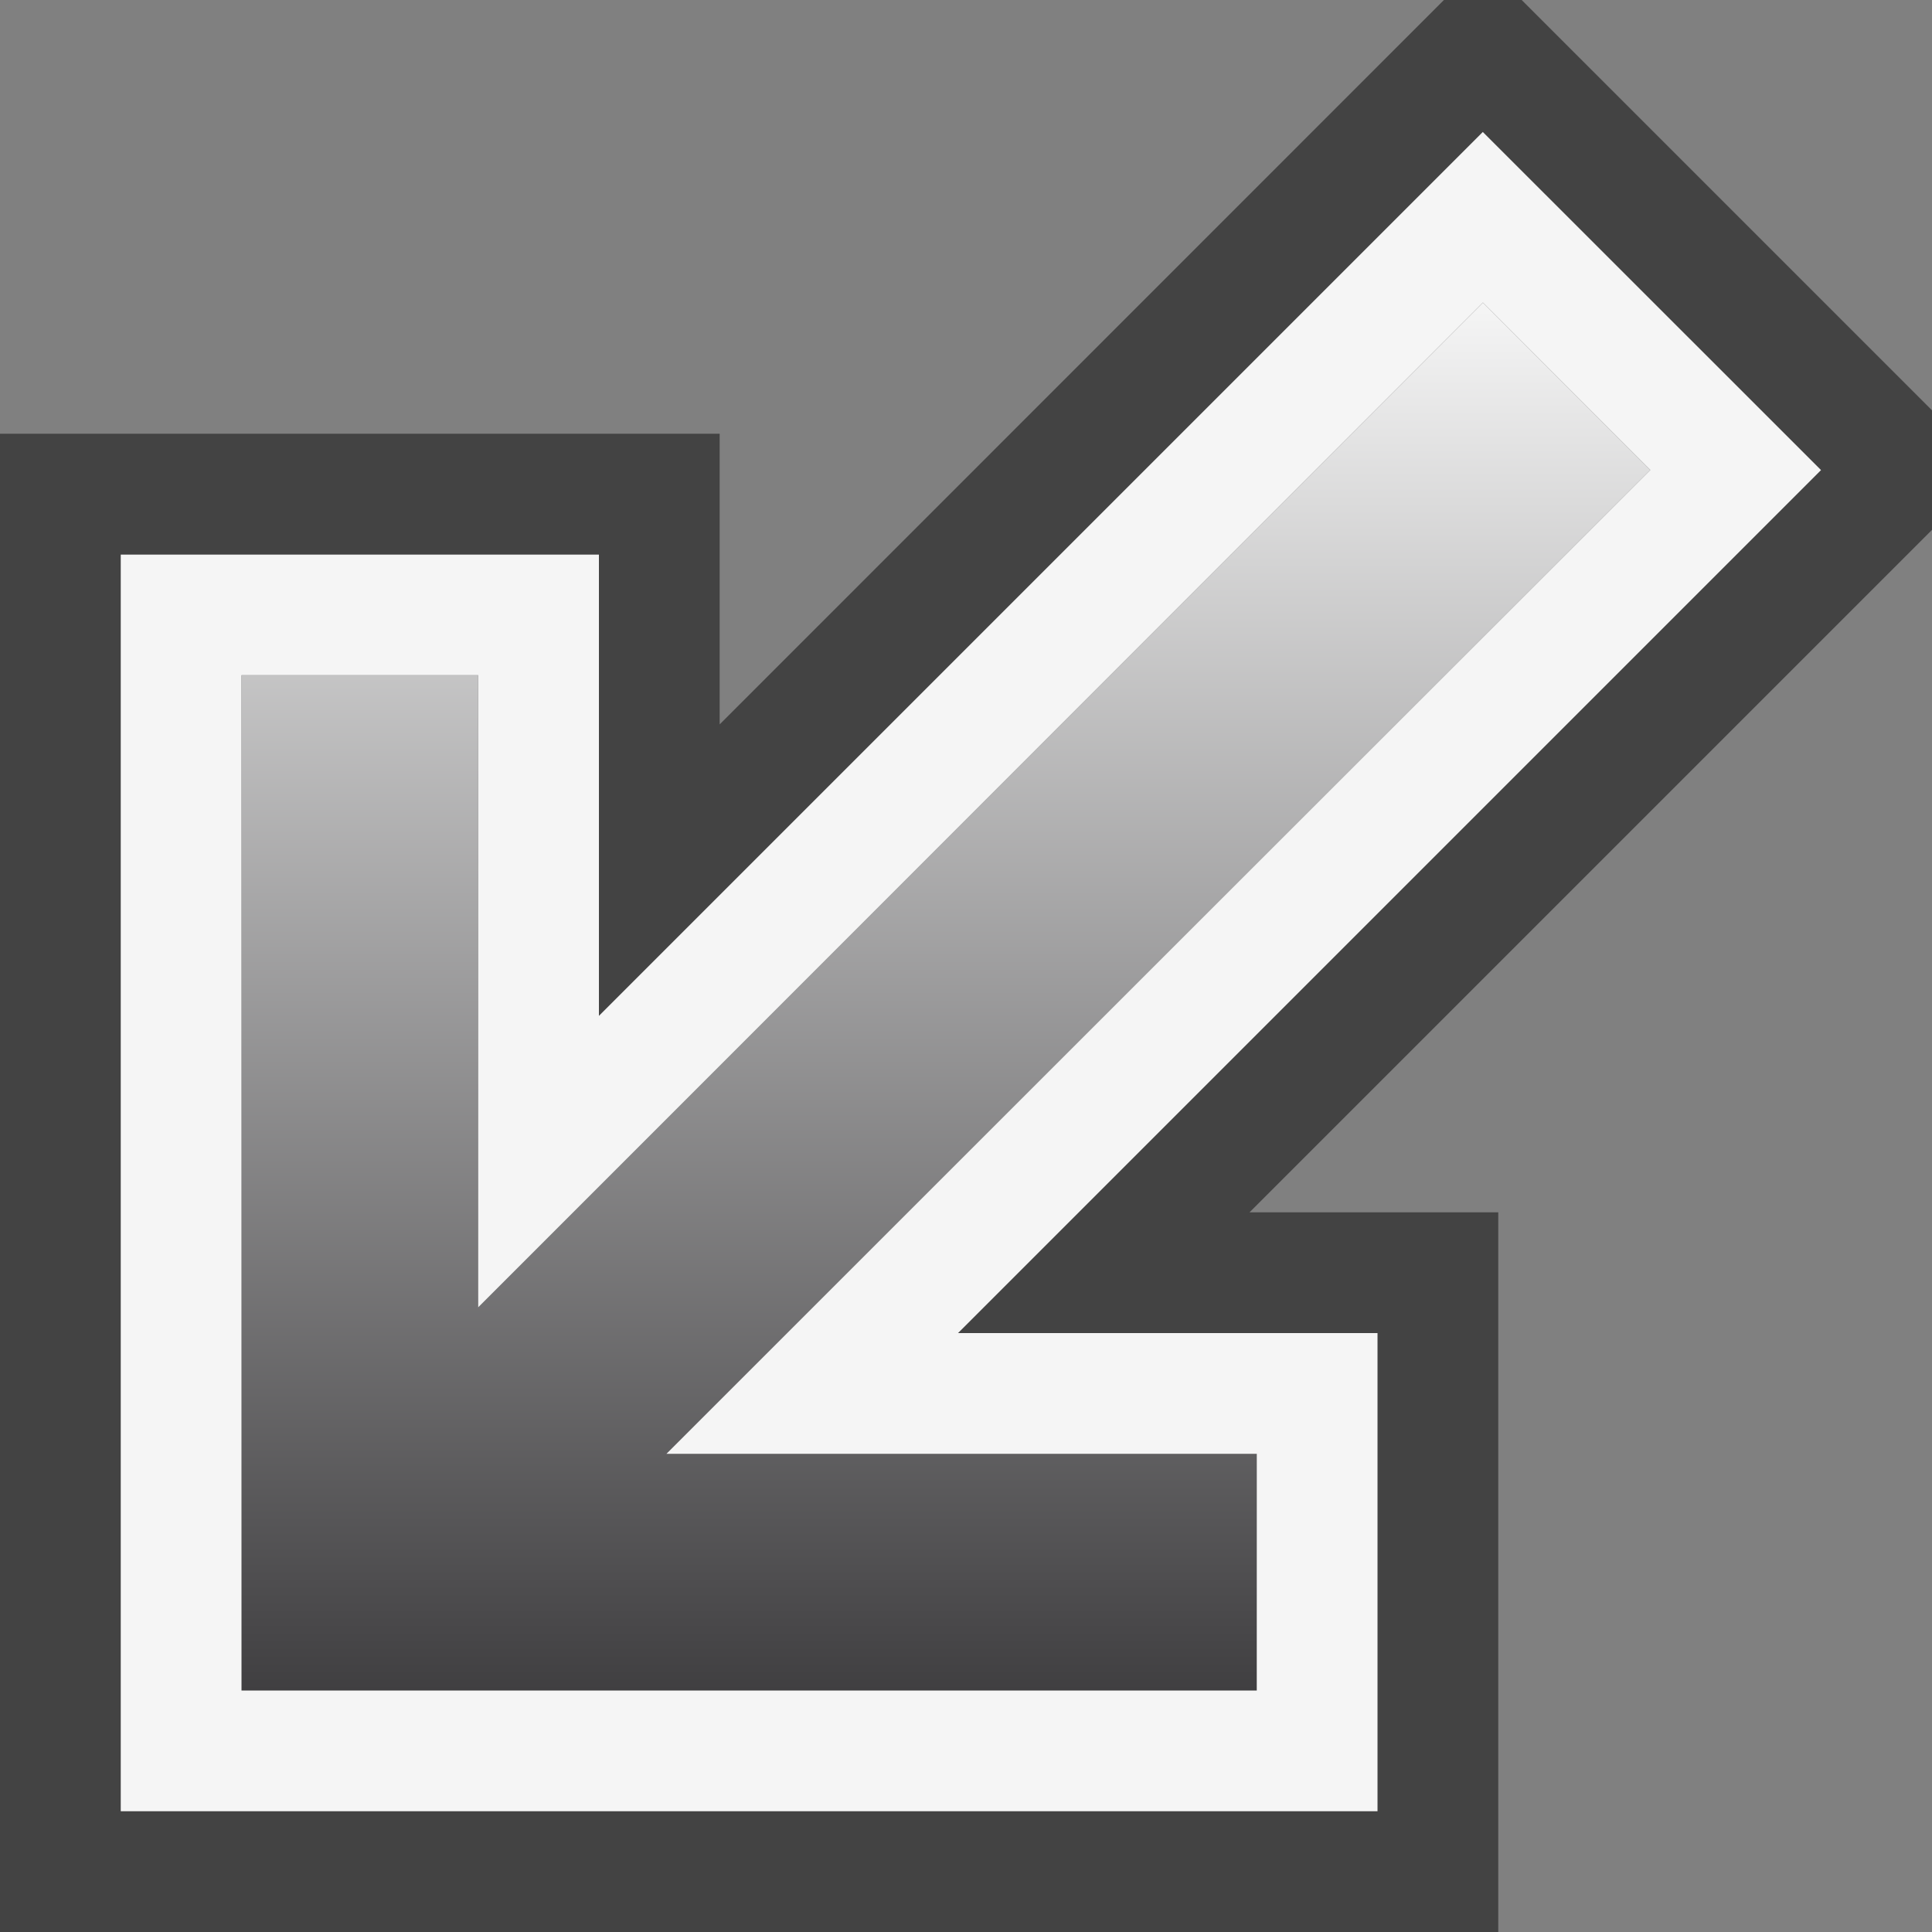 <svg xmlns="http://www.w3.org/2000/svg" viewBox="0 0 16 16"><rect x="0" y="0" width="16" height="16" fill="#808080" stroke="none"/><style>.icon-canvas-transparent{opacity:0;fill:#434343}.icon-vs-out{fill:#434343}.st0{fill:url(#SVGID_1_)}.st1{fill:#f5f5f5}</style><path class="icon-canvas-transparent" d="M16 16H0V0h16v16z" id="canvas"/><g id="iconFg"><path class="icon-vs-out" d="M16 4.388v-.99L12.602 0h-.644L5.96 5.999V3.592H0V16h12.408v-5.96h-2.06z"/><linearGradient id="SVGID_1_" gradientUnits="userSpaceOnUse" x1="7.833" y1="14" x2="7.833" y2="2.507"><stop offset="0" stop-color="#403F41"/><stop offset="1" stop-color="#f5f5f5"/></linearGradient><path class="st0" d="M2 5.592h1.96v5.235l8.321-8.321 1.386 1.386-8.148 8.148h4.889V14H2V5.592z"/><path class="st1" d="M15.081 3.893l-2.801-2.8-7.32 7.32v-3.82H1V15h10.408v-3.96H7.934l7.147-7.147zm-4.673 8.147V14H2V5.592h1.96v5.235l8.321-8.321 1.386 1.386-8.148 8.148h4.889z"/></g></svg>